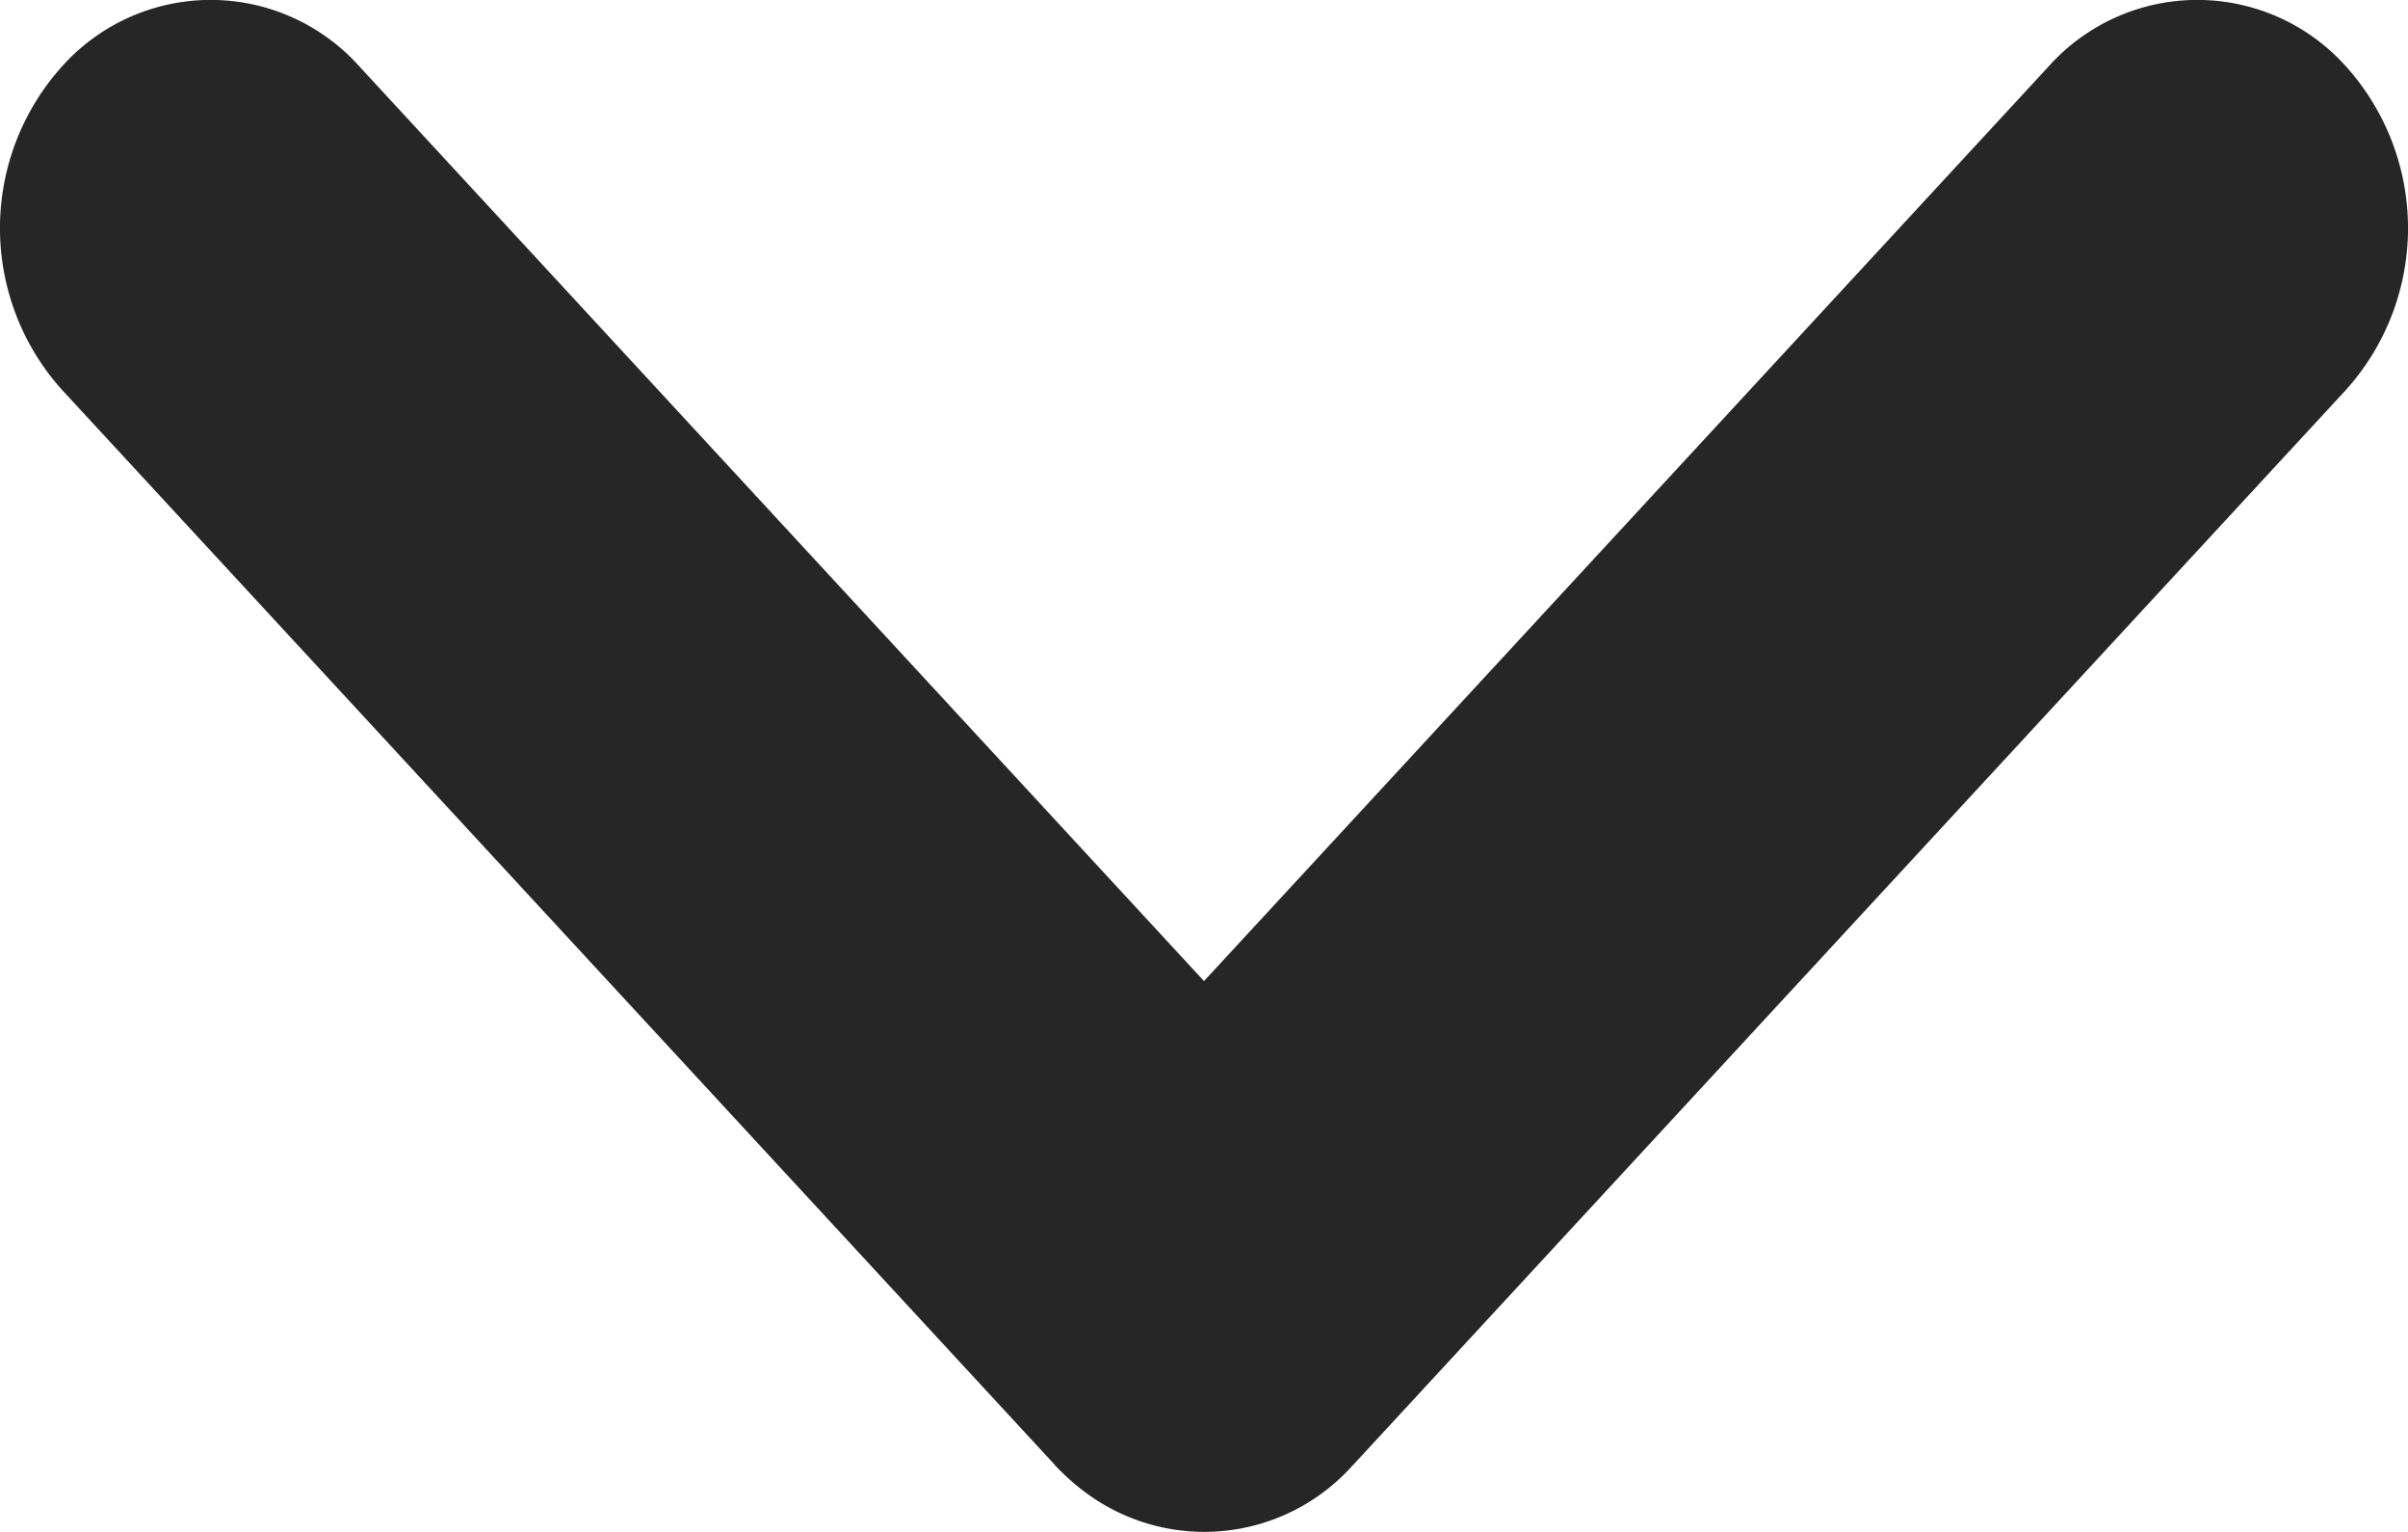<svg width="11" height="7" viewBox="0 0 11 7" fill="none" xmlns="http://www.w3.org/2000/svg"><path fill-rule="evenodd" clip-rule="evenodd" d="M10.718.305a.911.911 0 0 0-1.361 0L5.5 4.483 1.643.305a.911.911 0 0 0-1.361 0 1.105 1.105 0 0 0 0 1.475l4.535 4.912.002.003c.047.05.098.095.151.133a.908.908 0 0 0 1.21-.133l.005-.005 4.533-4.91a1.105 1.105 0 0 0 0-1.475z" fill="#262626"/></svg>